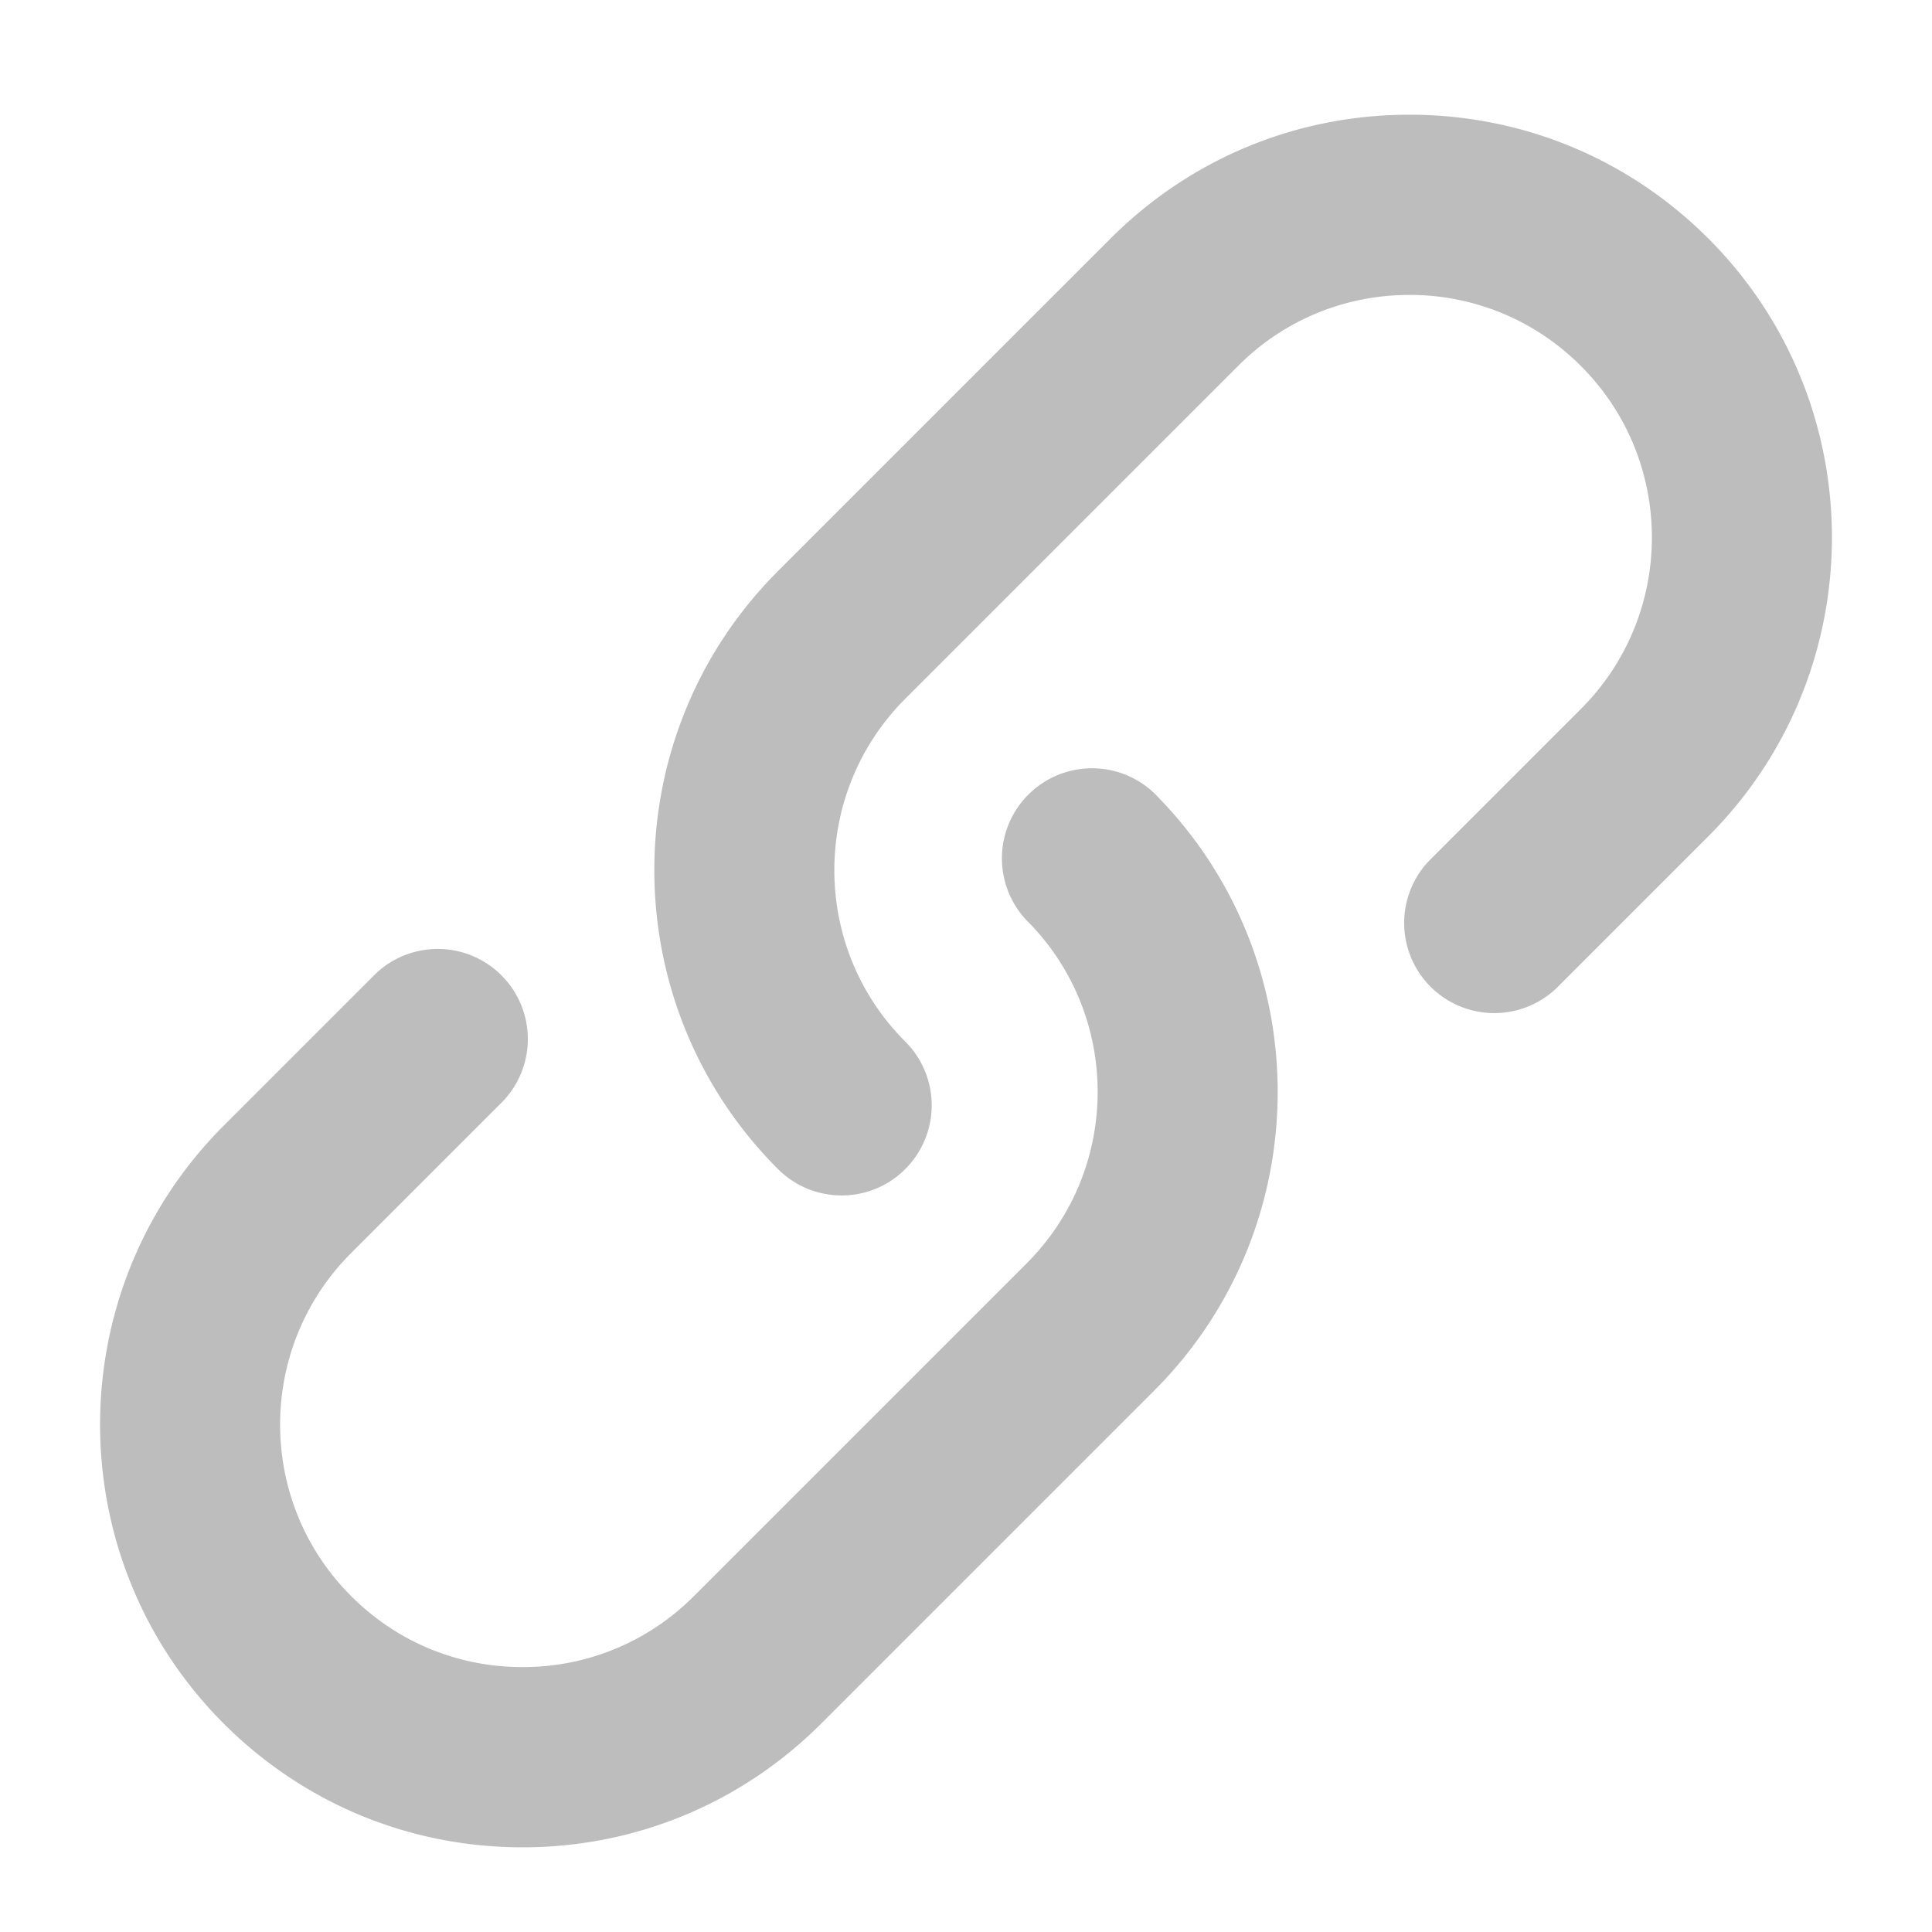 <?xml version="1.0" standalone="no"?><!DOCTYPE svg PUBLIC "-//W3C//DTD SVG 1.1//EN" "http://www.w3.org/Graphics/SVG/1.1/DTD/svg11.dtd"><svg t="1565512255296" class="icon" viewBox="0 0 1024 1024" version="1.1" xmlns="http://www.w3.org/2000/svg" p-id="70731" xmlns:xlink="http://www.w3.org/1999/xlink" width="128" height="128"><defs><style type="text/css"></style></defs><path d="M446.08 633.6c-12.24 0-24.4-4.64-33.76-14-87.36-87.36-87.36-229.52 0-316.88L588.64 126.4c42.32-42.32 98.56-65.6 158.4-65.6s116.08 23.28 158.4 65.6c87.36 87.36 87.36 229.52 0 316.88l-80.56 80.56a47.76 47.76 0 0 1-67.52-67.52l80.56-80.56c50.16-50.16 50.16-131.68 0-181.76a127.624 127.624 0 0 0-90.88-37.68c-34.32 0-66.64 13.36-90.88 37.68L479.84 370.32c-50.16 50.16-50.16 131.68 0 181.76a47.76 47.76 0 0 1 0 67.52 47.344 47.344 0 0 1-33.76 14z" fill="#bdbdbd" p-id="70732"></path><path d="M276.96 979.12c-59.84 0-116.08-23.28-158.4-65.6-87.36-87.36-87.36-229.52 0-316.88l80.56-80.56a47.76 47.76 0 0 1 67.52 67.52L186.08 664.16c-50.16 50.16-50.16 131.68 0 181.76 24.24 24.32 56.56 37.68 90.88 37.68 34.32 0 66.64-13.36 90.88-37.68L544.16 669.6c50.16-50.16 50.16-131.68 0-181.76a47.76 47.76 0 0 1 67.52-67.52c87.36 87.36 87.36 229.52 0 316.8l-176.32 176.32c-42.32 42.32-98.56 65.68-158.4 65.68z" fill="#bdbdbd" p-id="70733"></path></svg>